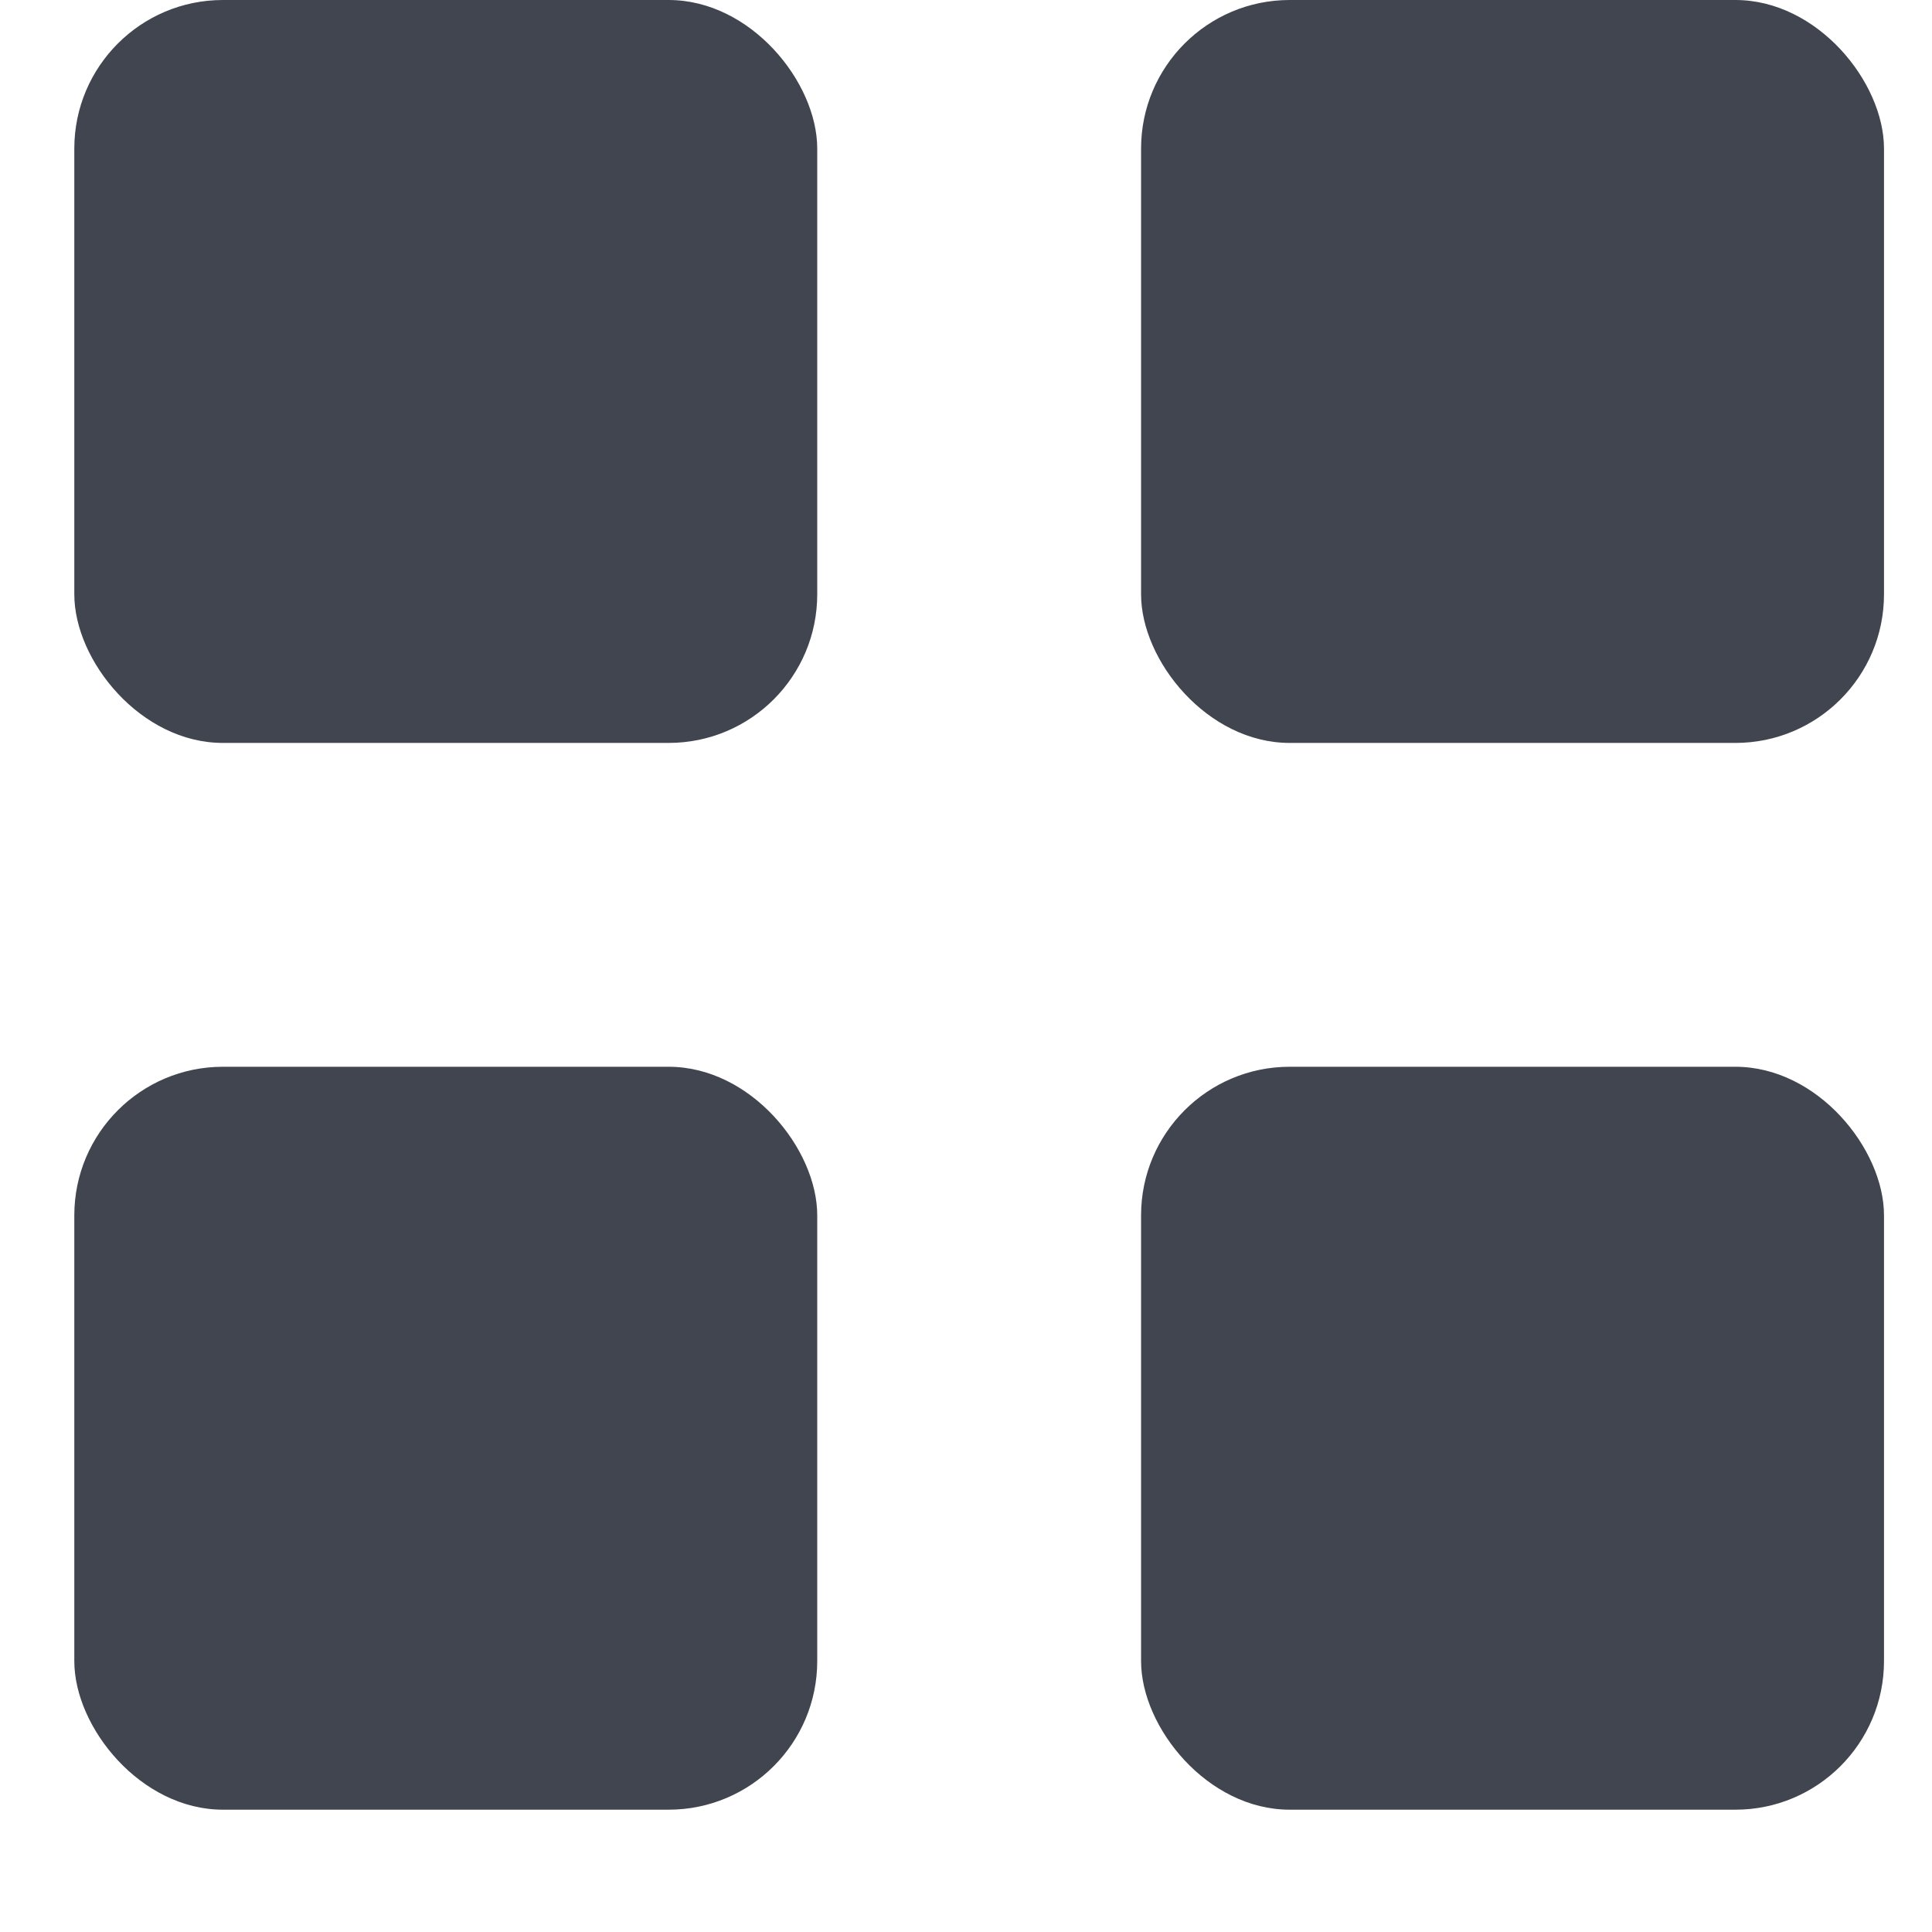 <svg width="13" height="13" viewBox="0 0 13 13" fill="none" xmlns="http://www.w3.org/2000/svg">
<rect x="0.5" width="4.999" height="4.999" rx="1" fill="#41454F"/>
<rect x="0.5" y="7.178" width="4.999" height="4.999" rx="1" fill="#41454F"/>
<rect x="7.678" width="4.999" height="4.999" rx="1" fill="#41454F"/>
<rect x="7.678" y="7.178" width="4.999" height="4.999" rx="1" fill="#41454F"/>
</svg>
